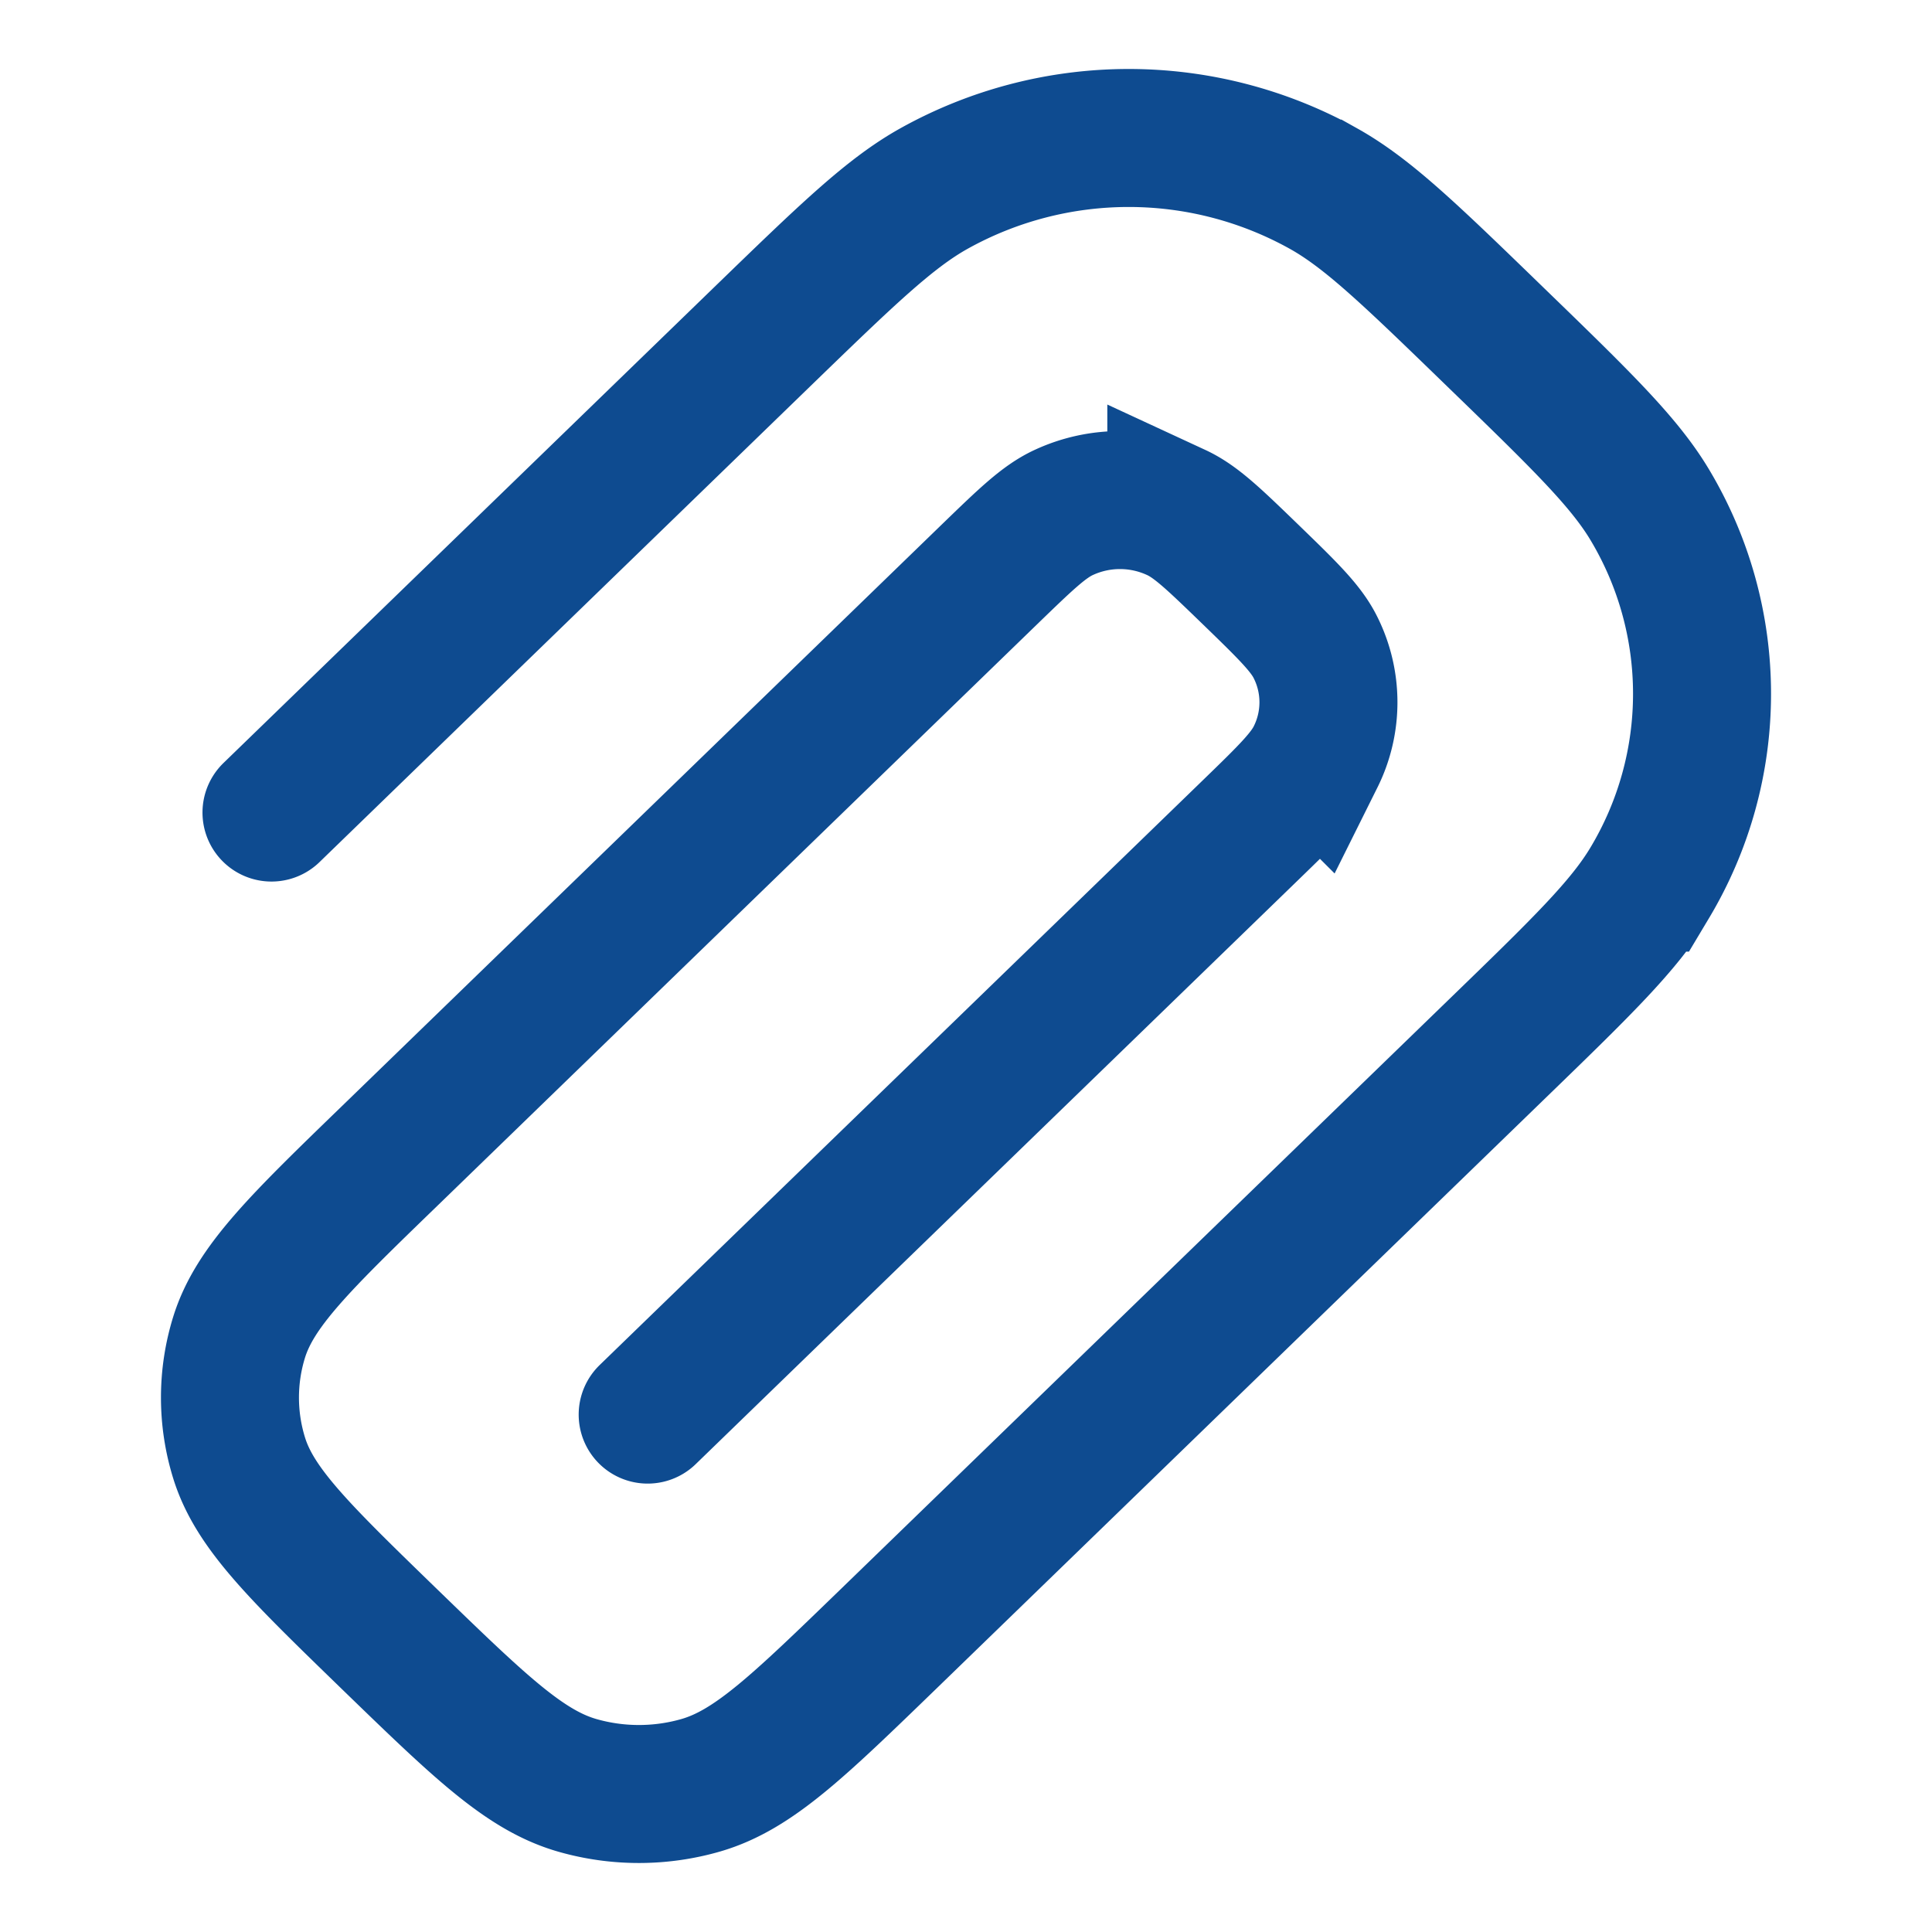 <svg width="21" height="21" fill="none" xmlns="http://www.w3.org/2000/svg"><path d="M7.04 15.376l6.56-6.36c.398-.386.597-.58.7-.789a1.331 1.331 0 000-1.187c-.103-.21-.302-.403-.7-.789-.399-.386-.598-.58-.814-.68a1.452 1.452 0 00-1.225 0c-.216.1-.415.294-.814.68l-6.512 6.314c-.977.946-1.465 1.42-1.636 1.97a2.214 2.214 0 000 1.312c.17.55.66 1.024 1.636 1.971.977.947 1.465 1.42 2.033 1.586.441.128.912.128 1.353 0 .568-.166 1.056-.64 2.033-1.586l6.607-6.406c.929-.9 1.393-1.35 1.672-1.818a3.998 3.998 0 000-4.106c-.28-.468-.743-.918-1.672-1.818-.928-.9-1.392-1.35-1.875-1.62a4.35 4.35 0 00-4.235 0c-.483.27-.947.72-1.876 1.62L2.951 8.832" stroke="#0E4B90" stroke-width="1.5" stroke-linecap="round"/></svg>